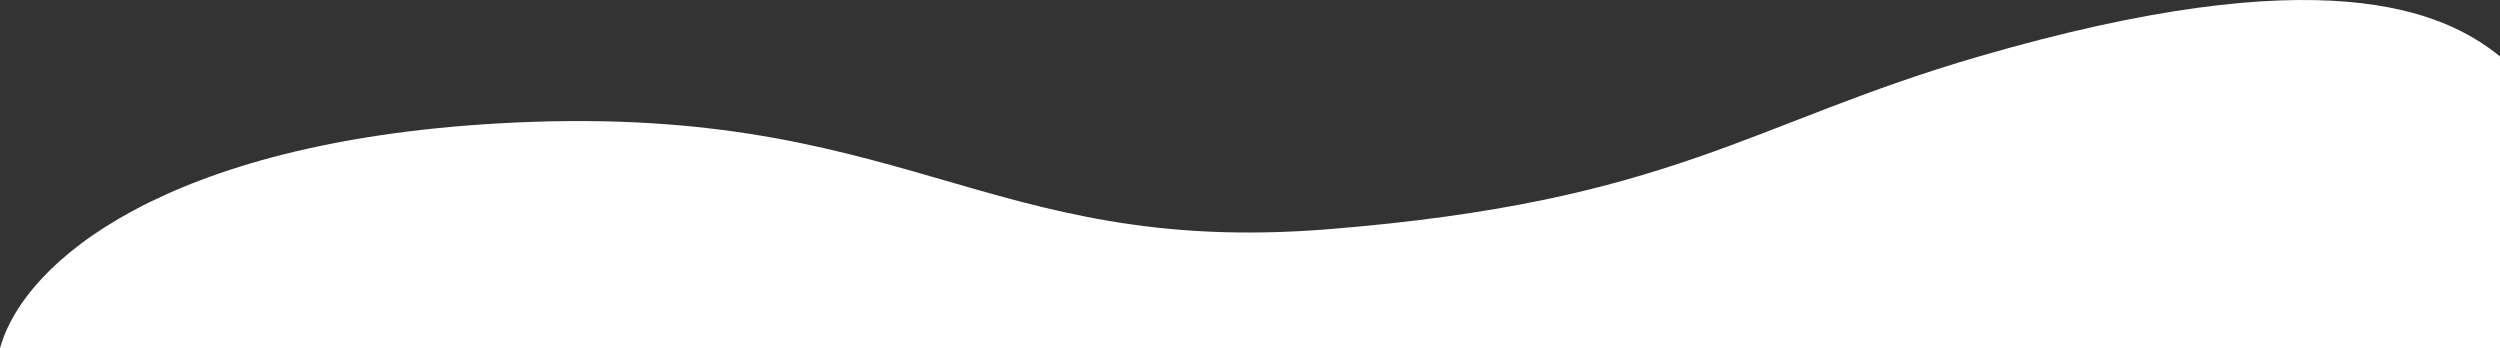 <svg width="1500" height="209" viewBox="0 0 1500 209" fill="none" xmlns="http://www.w3.org/2000/svg">
<rect x="0" y="0" width="1500" height="209" fill="#333333" stroke="none"/>
<path d="M297.203 74.148C100.899 85.721 14.486 156.166 0 209L1500 209V33.894C1466.03 6.219 1393.26 -26.023 1187.31 33.893C1048.95 74.148 1004 120.944 796.703 137.549C589.411 154.154 542.667 59.677 297.203 74.148Z" fill="white"/>
</svg>
